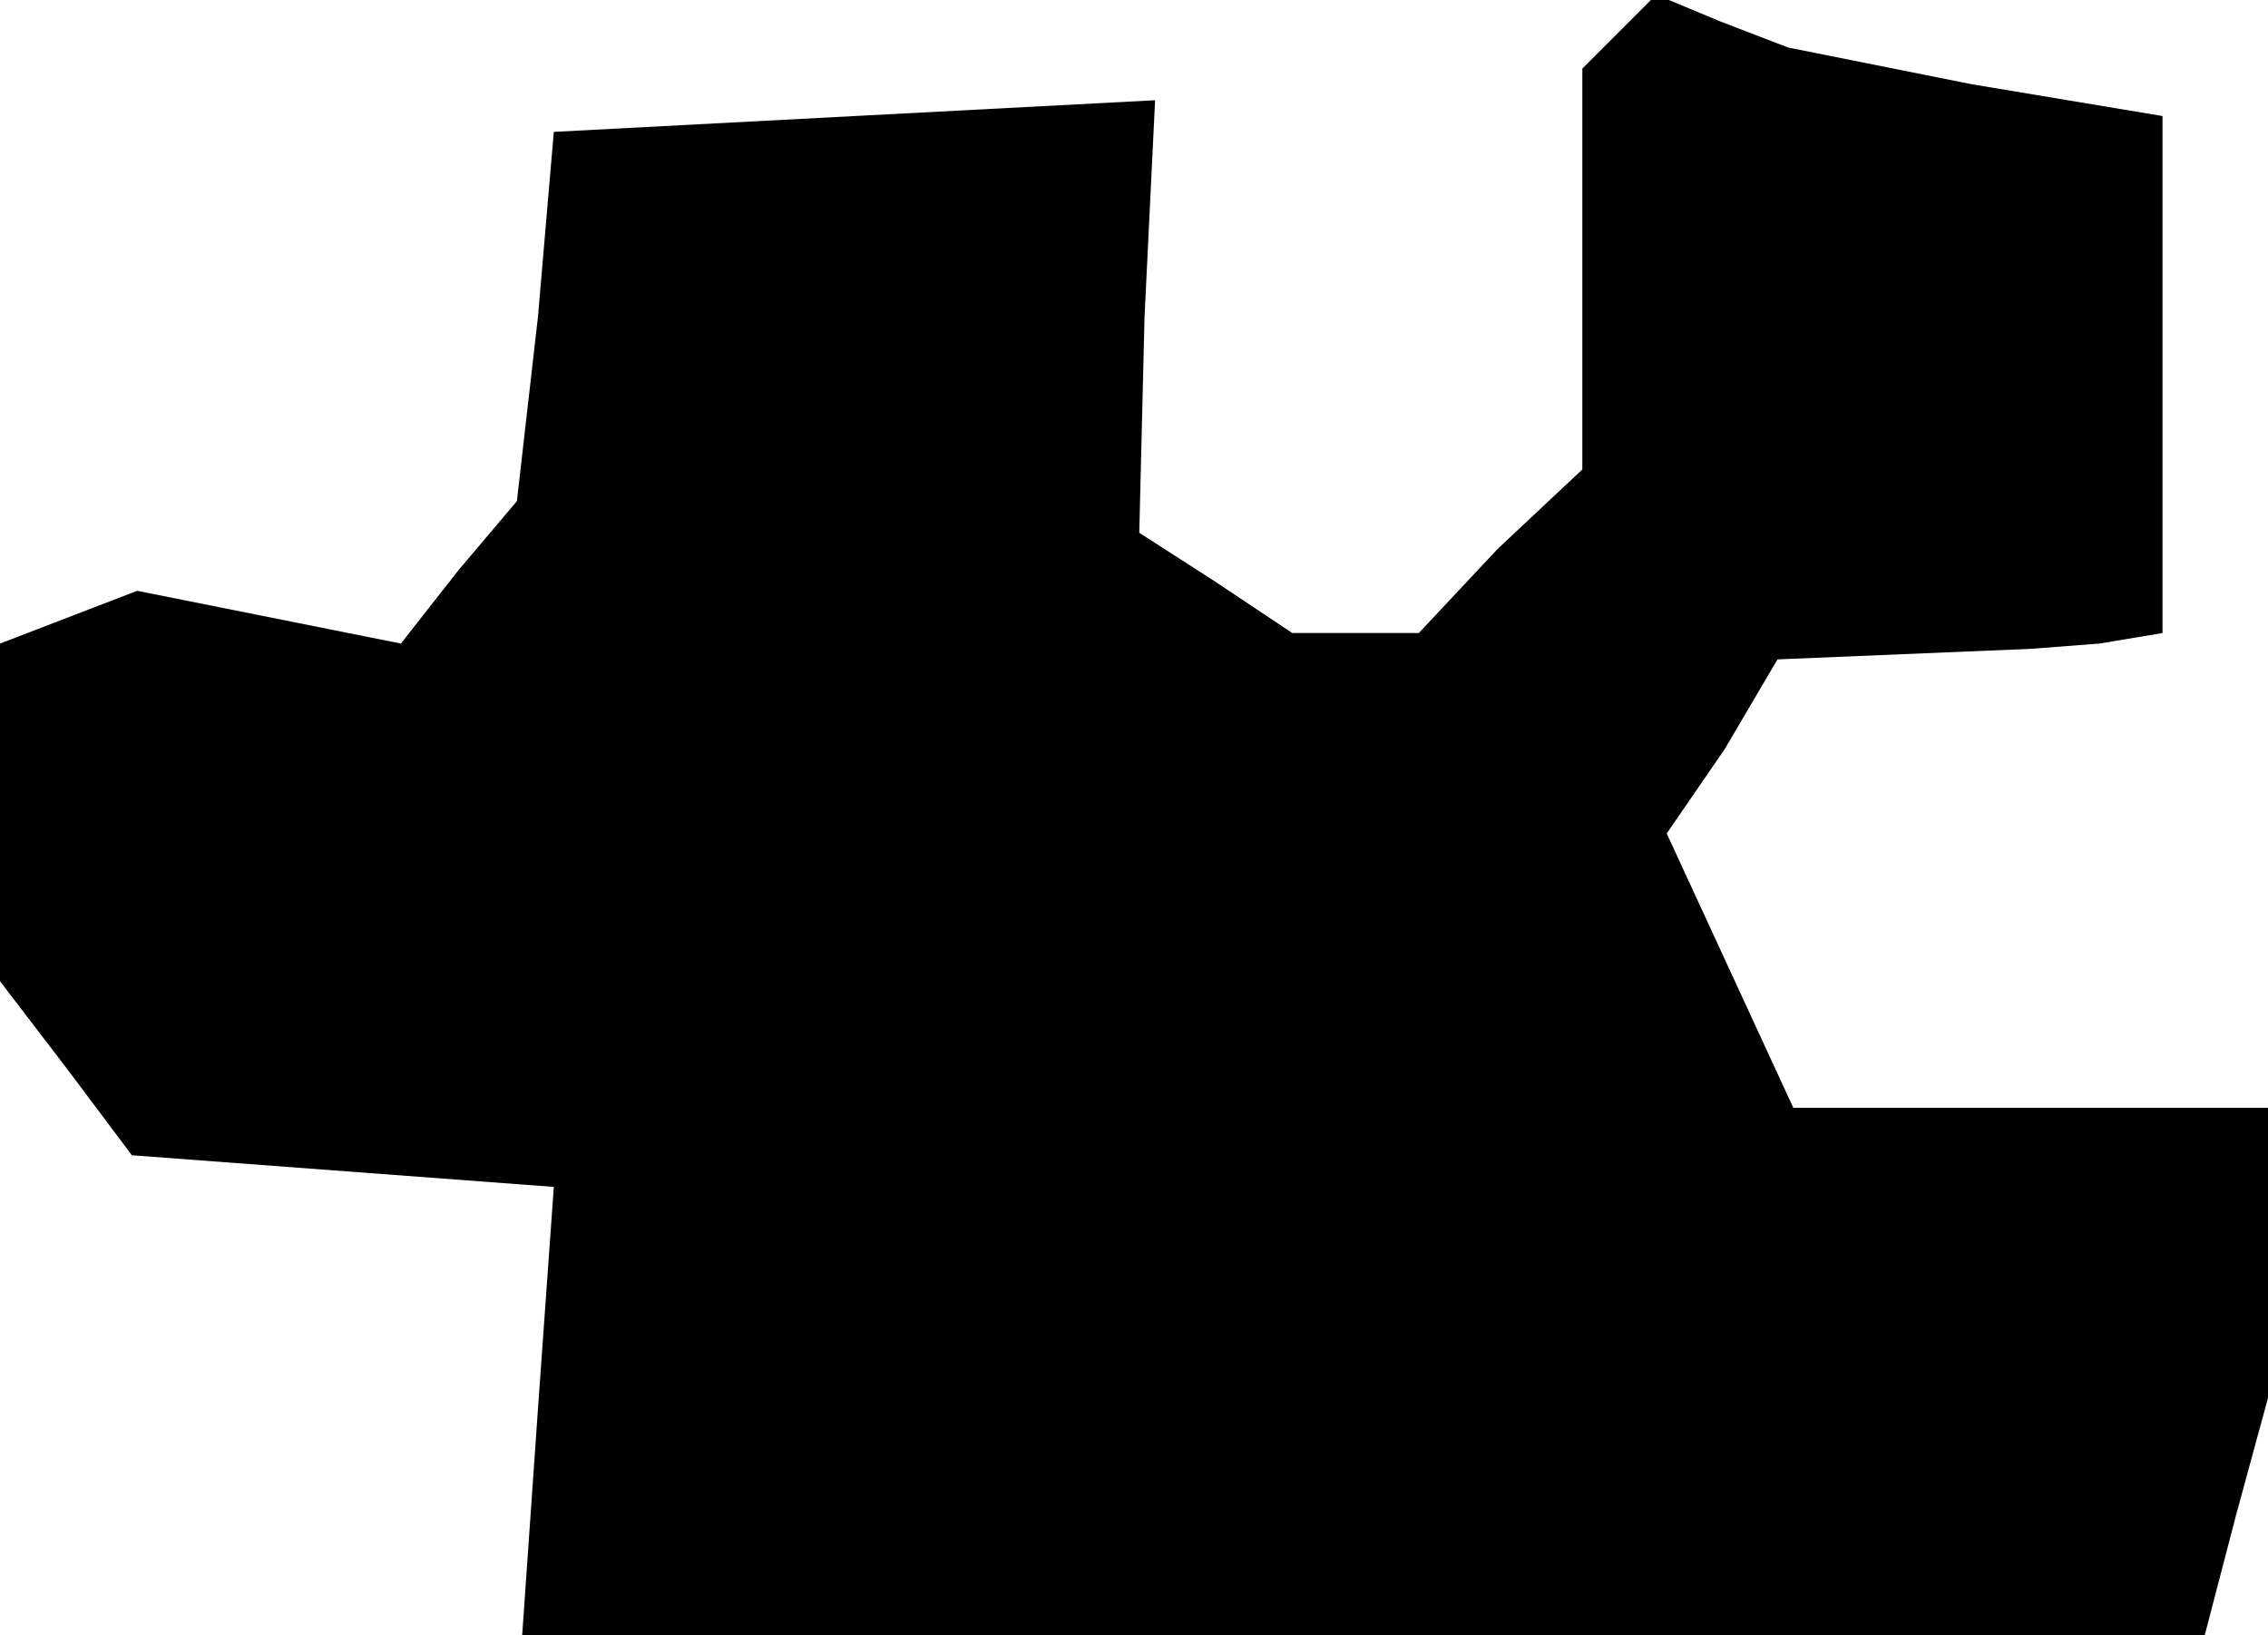 <?xml version="1.0" standalone="no"?>
<!DOCTYPE svg PUBLIC "-//W3C//DTD SVG 20010904//EN"
 "http://www.w3.org/TR/2001/REC-SVG-20010904/DTD/svg10.dtd">
<svg version="1.0" xmlns="http://www.w3.org/2000/svg"
 width="43pt" height="31pt" viewBox="0 0 43 31"
 preserveAspectRatio="xMidYMid meet">
<g transform="translate(0,31) scale(0.1,-0.1)"
fill="#000000" stroke="none">
<path d="M307 304 l-7 -7 0 -38 0 -38 -16 -15 -15 -16 -12 0 -12 0 -15 10 -14
9 1 41 2 41 -57 -3 -57 -3 -3 -35 -4 -35 -11 -13 -11 -14 -25 5 -25 5 -13 -5
-13 -5 0 -32 0 -32 13 -17 12 -16 40 -3 40 -3 -3 -42 -3 -43 159 0 160 0 6 23
6 22 0 28 0 27 -45 0 -45 0 -12 26 -12 26 11 16 10 17 24 1 24 1 13 1 12 2 0
49 0 49 -36 6 -35 7 -13 5 -12 5 -7 -7z"/>
</g>
</svg>
